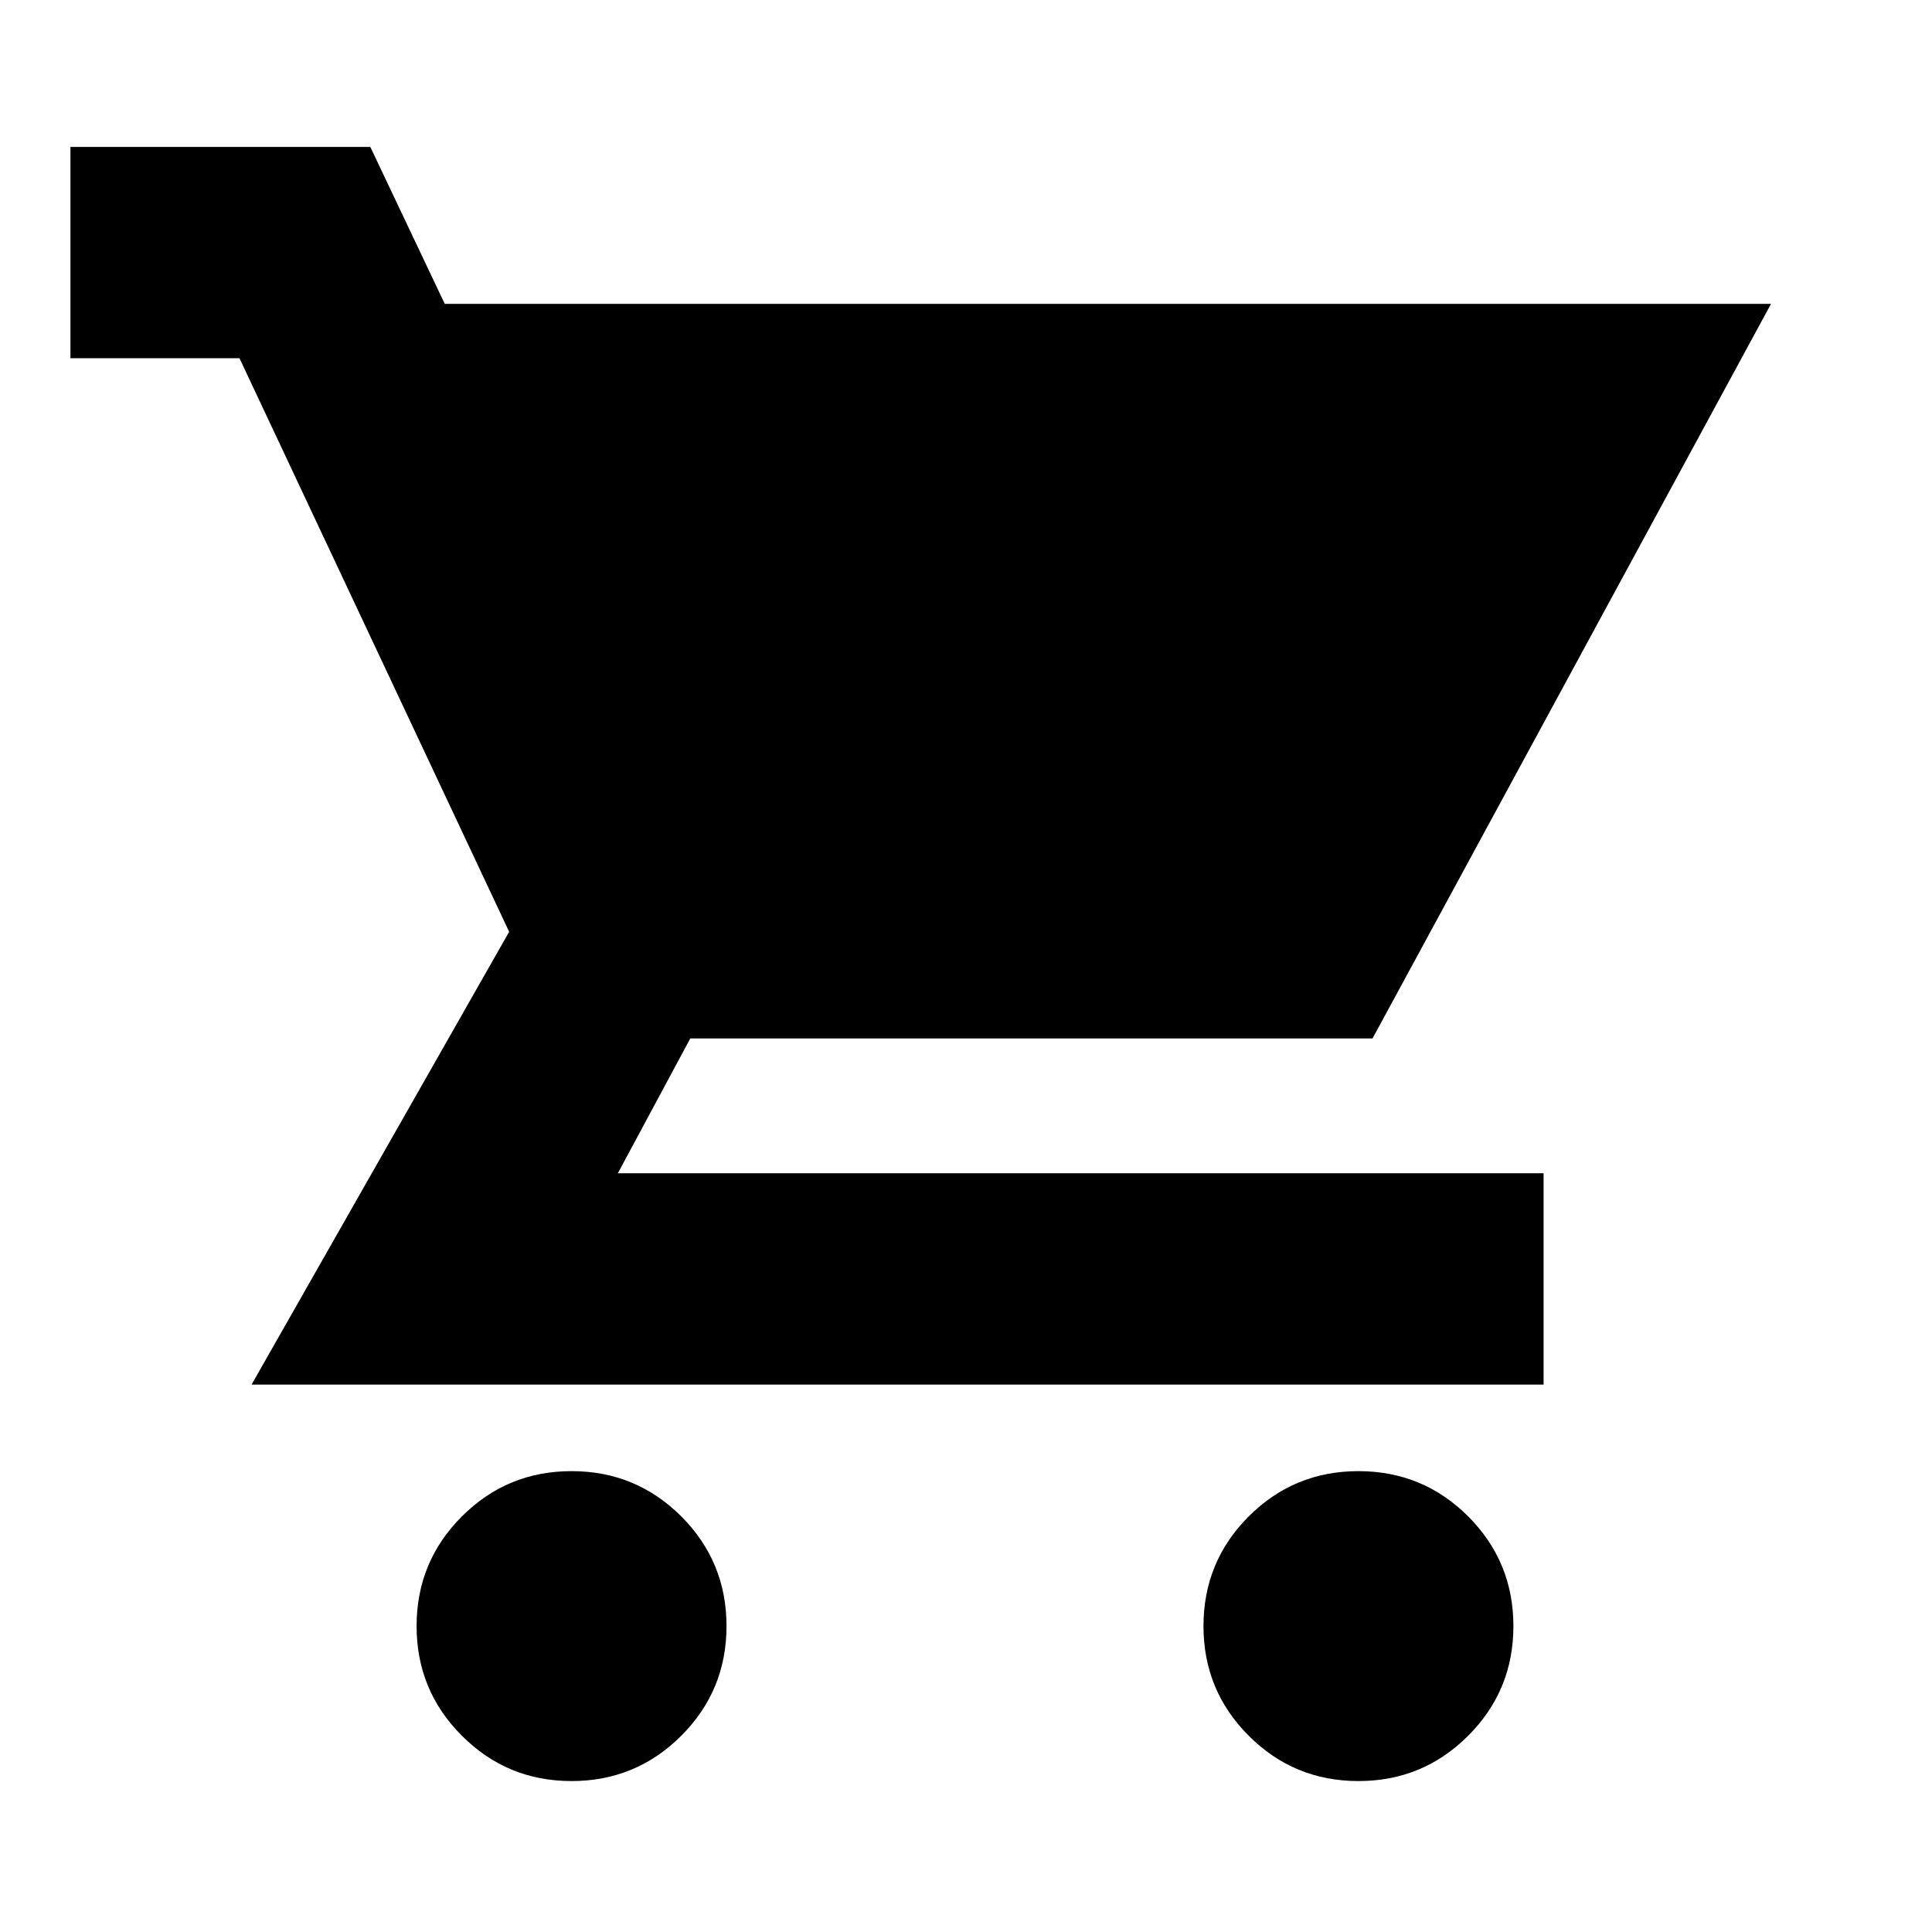 <svg xmlns="http://www.w3.org/2000/svg" height="24" width="24"><path d="M7.1 22.125q-.8 0-1.362-.563Q5.175 21 5.175 20.2t.563-1.363q.562-.562 1.362-.562t1.363.562q.562.563.562 1.363t-.562 1.362q-.563.563-1.363.563Zm9.775 0q-.8 0-1.363-.563Q14.95 21 14.95 20.2t.562-1.363q.563-.562 1.363-.562t1.363.562q.562.563.562 1.363t-.562 1.362q-.563.563-1.363.563ZM3.125 17.2l3.2-5.625-3.35-7.125h-2.1V1.825H4.6l.925 1.95H22L17.05 12.9H8.575l-.9 1.675h11.5V17.2Z"/></svg>